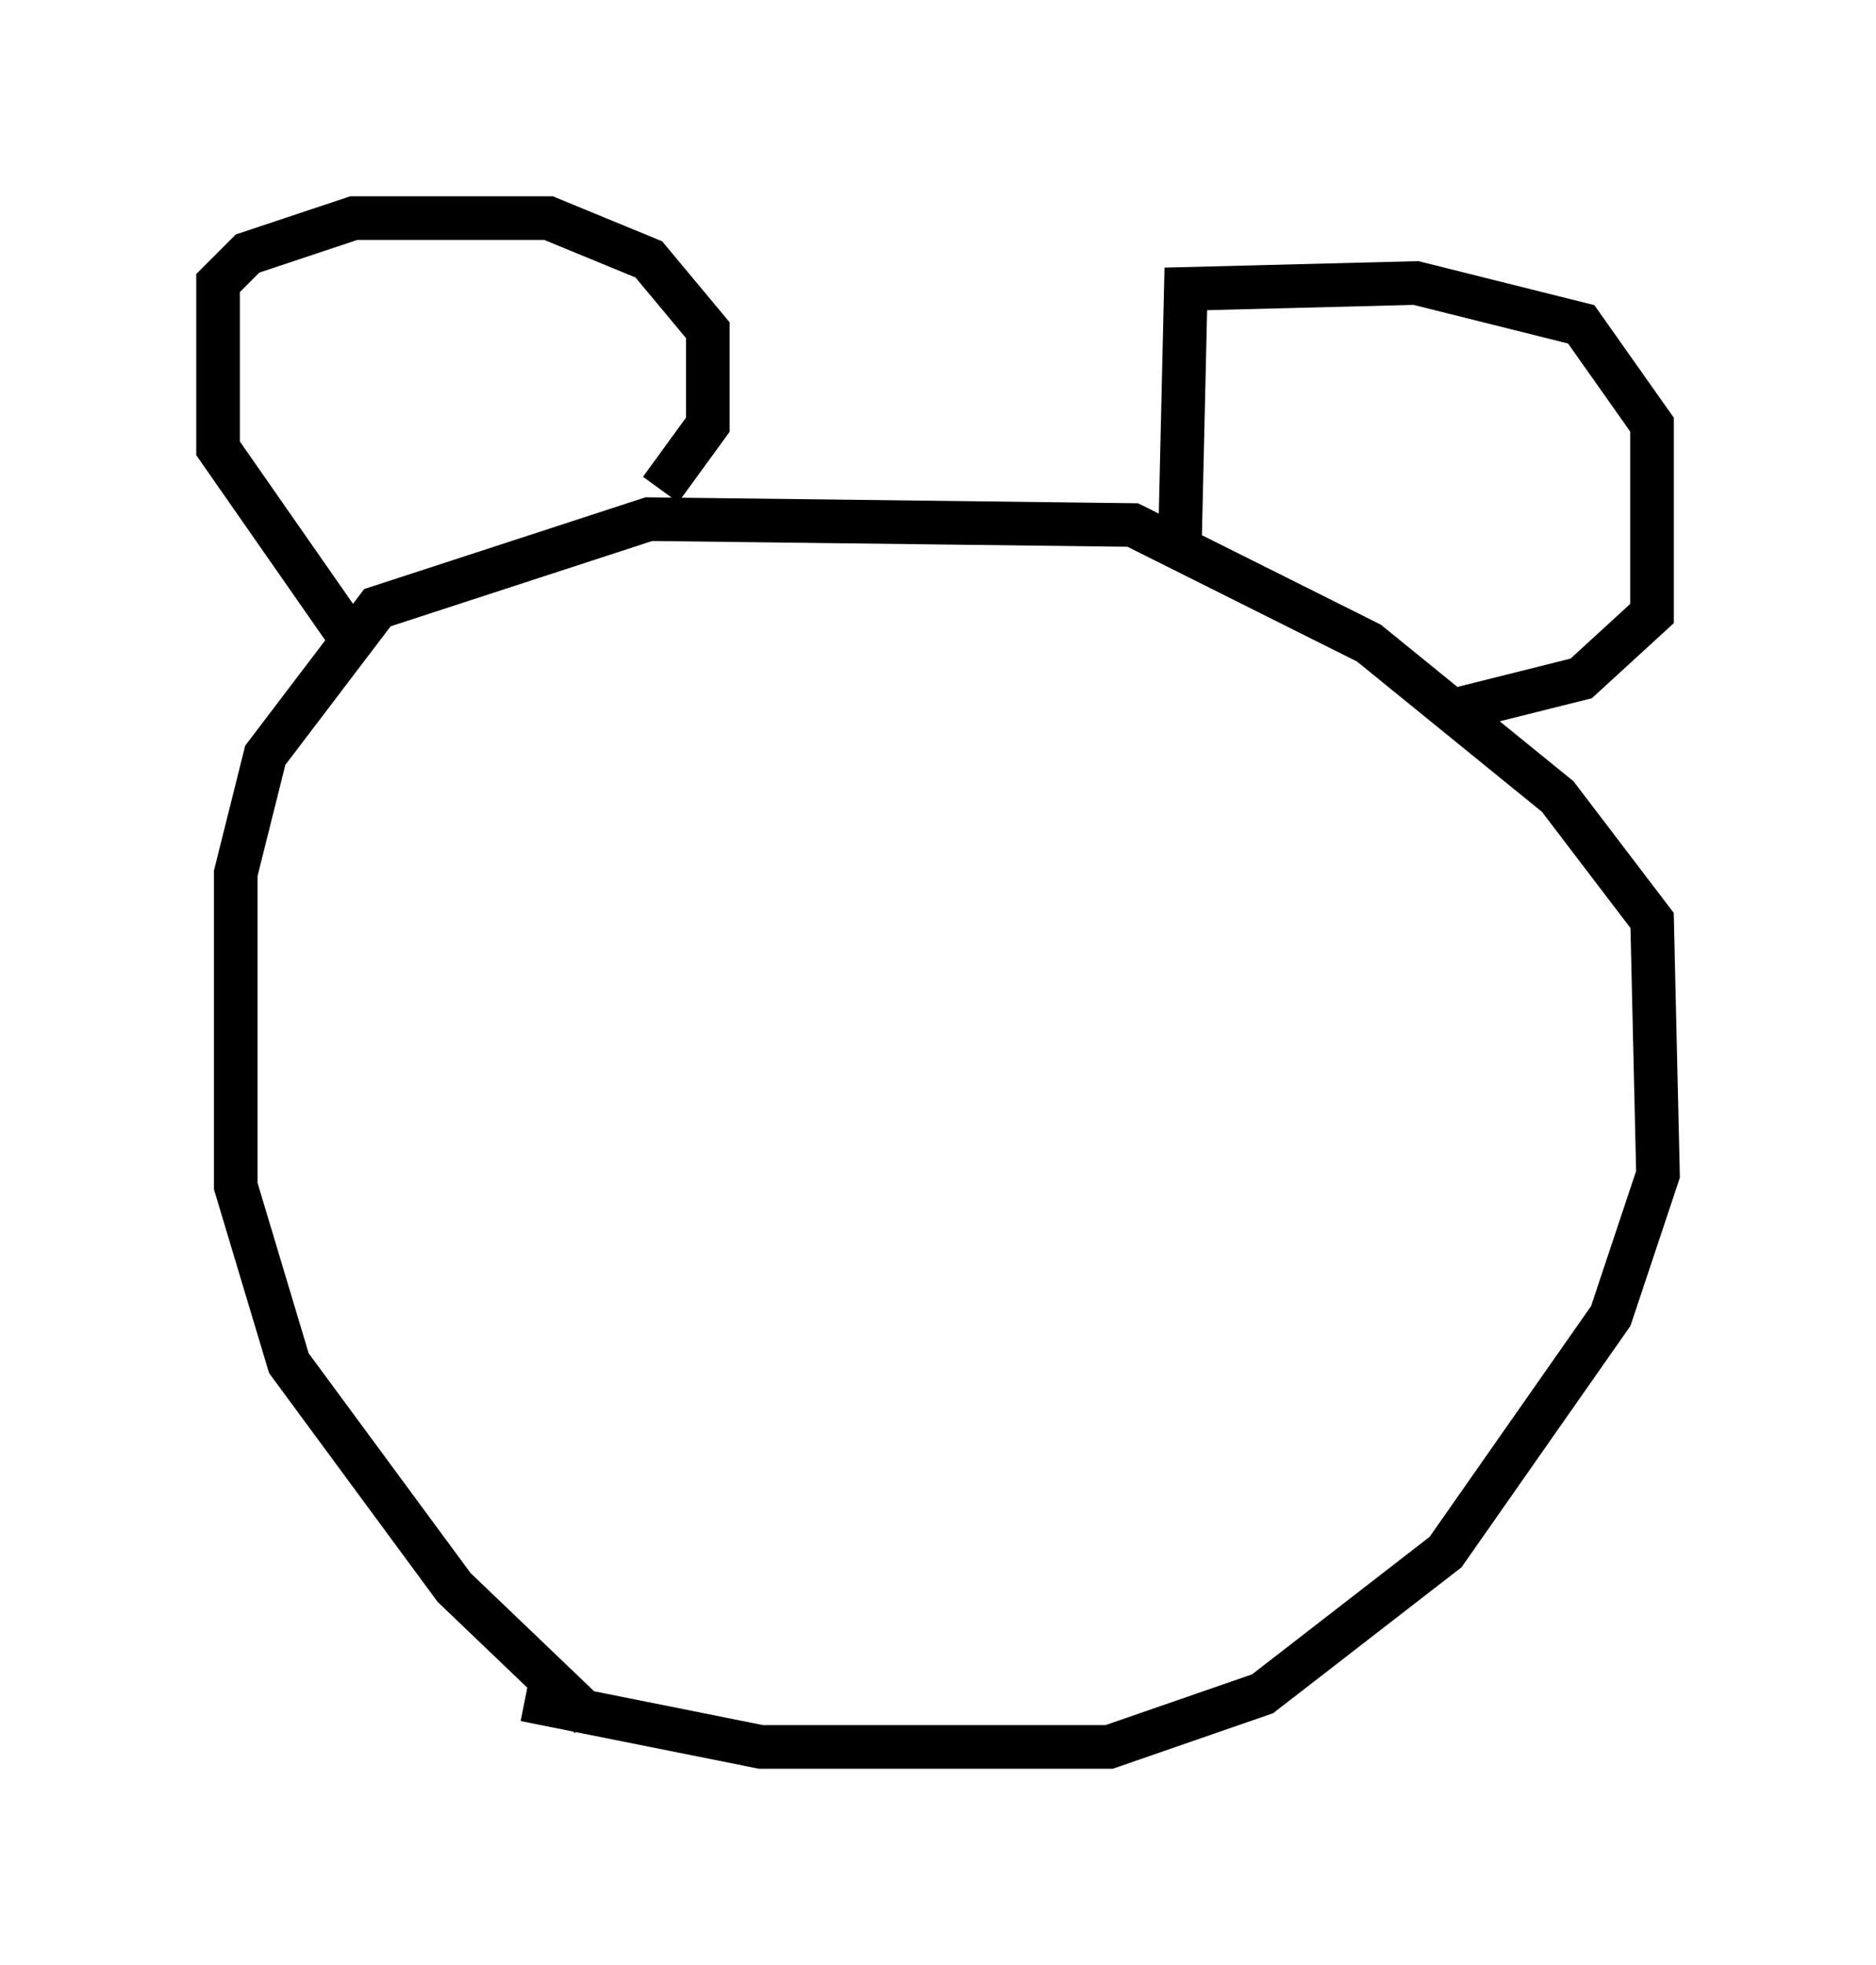<?xml version="1.0" encoding="utf-8" ?>
<svg baseProfile="full" height="45.047" version="1.1" width="43.017" xmlns="http://www.w3.org/2000/svg" xmlns:ev="http://www.w3.org/2001/xml-events" xmlns:xlink="http://www.w3.org/1999/xlink"><defs /><rect fill="white" height="45.047" width="43.017" x="0" y="0" /><path d="M14.337, 39.37 m-0.812, 0.0 l-3.112, -2.977 -3.789, -5.142 l-1.218, -4.059 0.0, -7.172 l0.677, -2.706 2.571, -3.383 l6.225, -2.03 11.096, 0.135 l5.413, 2.706 4.33, 3.518 l2.165, 2.842 0.135, 5.819 l-1.083, 3.248 -3.789, 5.413 l-4.195, 3.248 -3.518, 1.218 l-7.984, 0.0 -5.413, -1.083 m-3.924, -24.222 l-3.112, -4.465 0.0, -3.789 l0.677, -0.677 2.436, -0.812 l4.465, 0.0 2.3, 0.947 l1.353, 1.624 0.0, 2.165 l-1.083, 1.488 m11.908, 1.218 l0.135, -5.819 5.277, -0.135 l3.789, 0.947 1.624, 2.3 l0.0, 4.33 -1.624, 1.488 l-2.706, 0.677 " fill="none" stroke="black" stroke-width="1" /></svg>